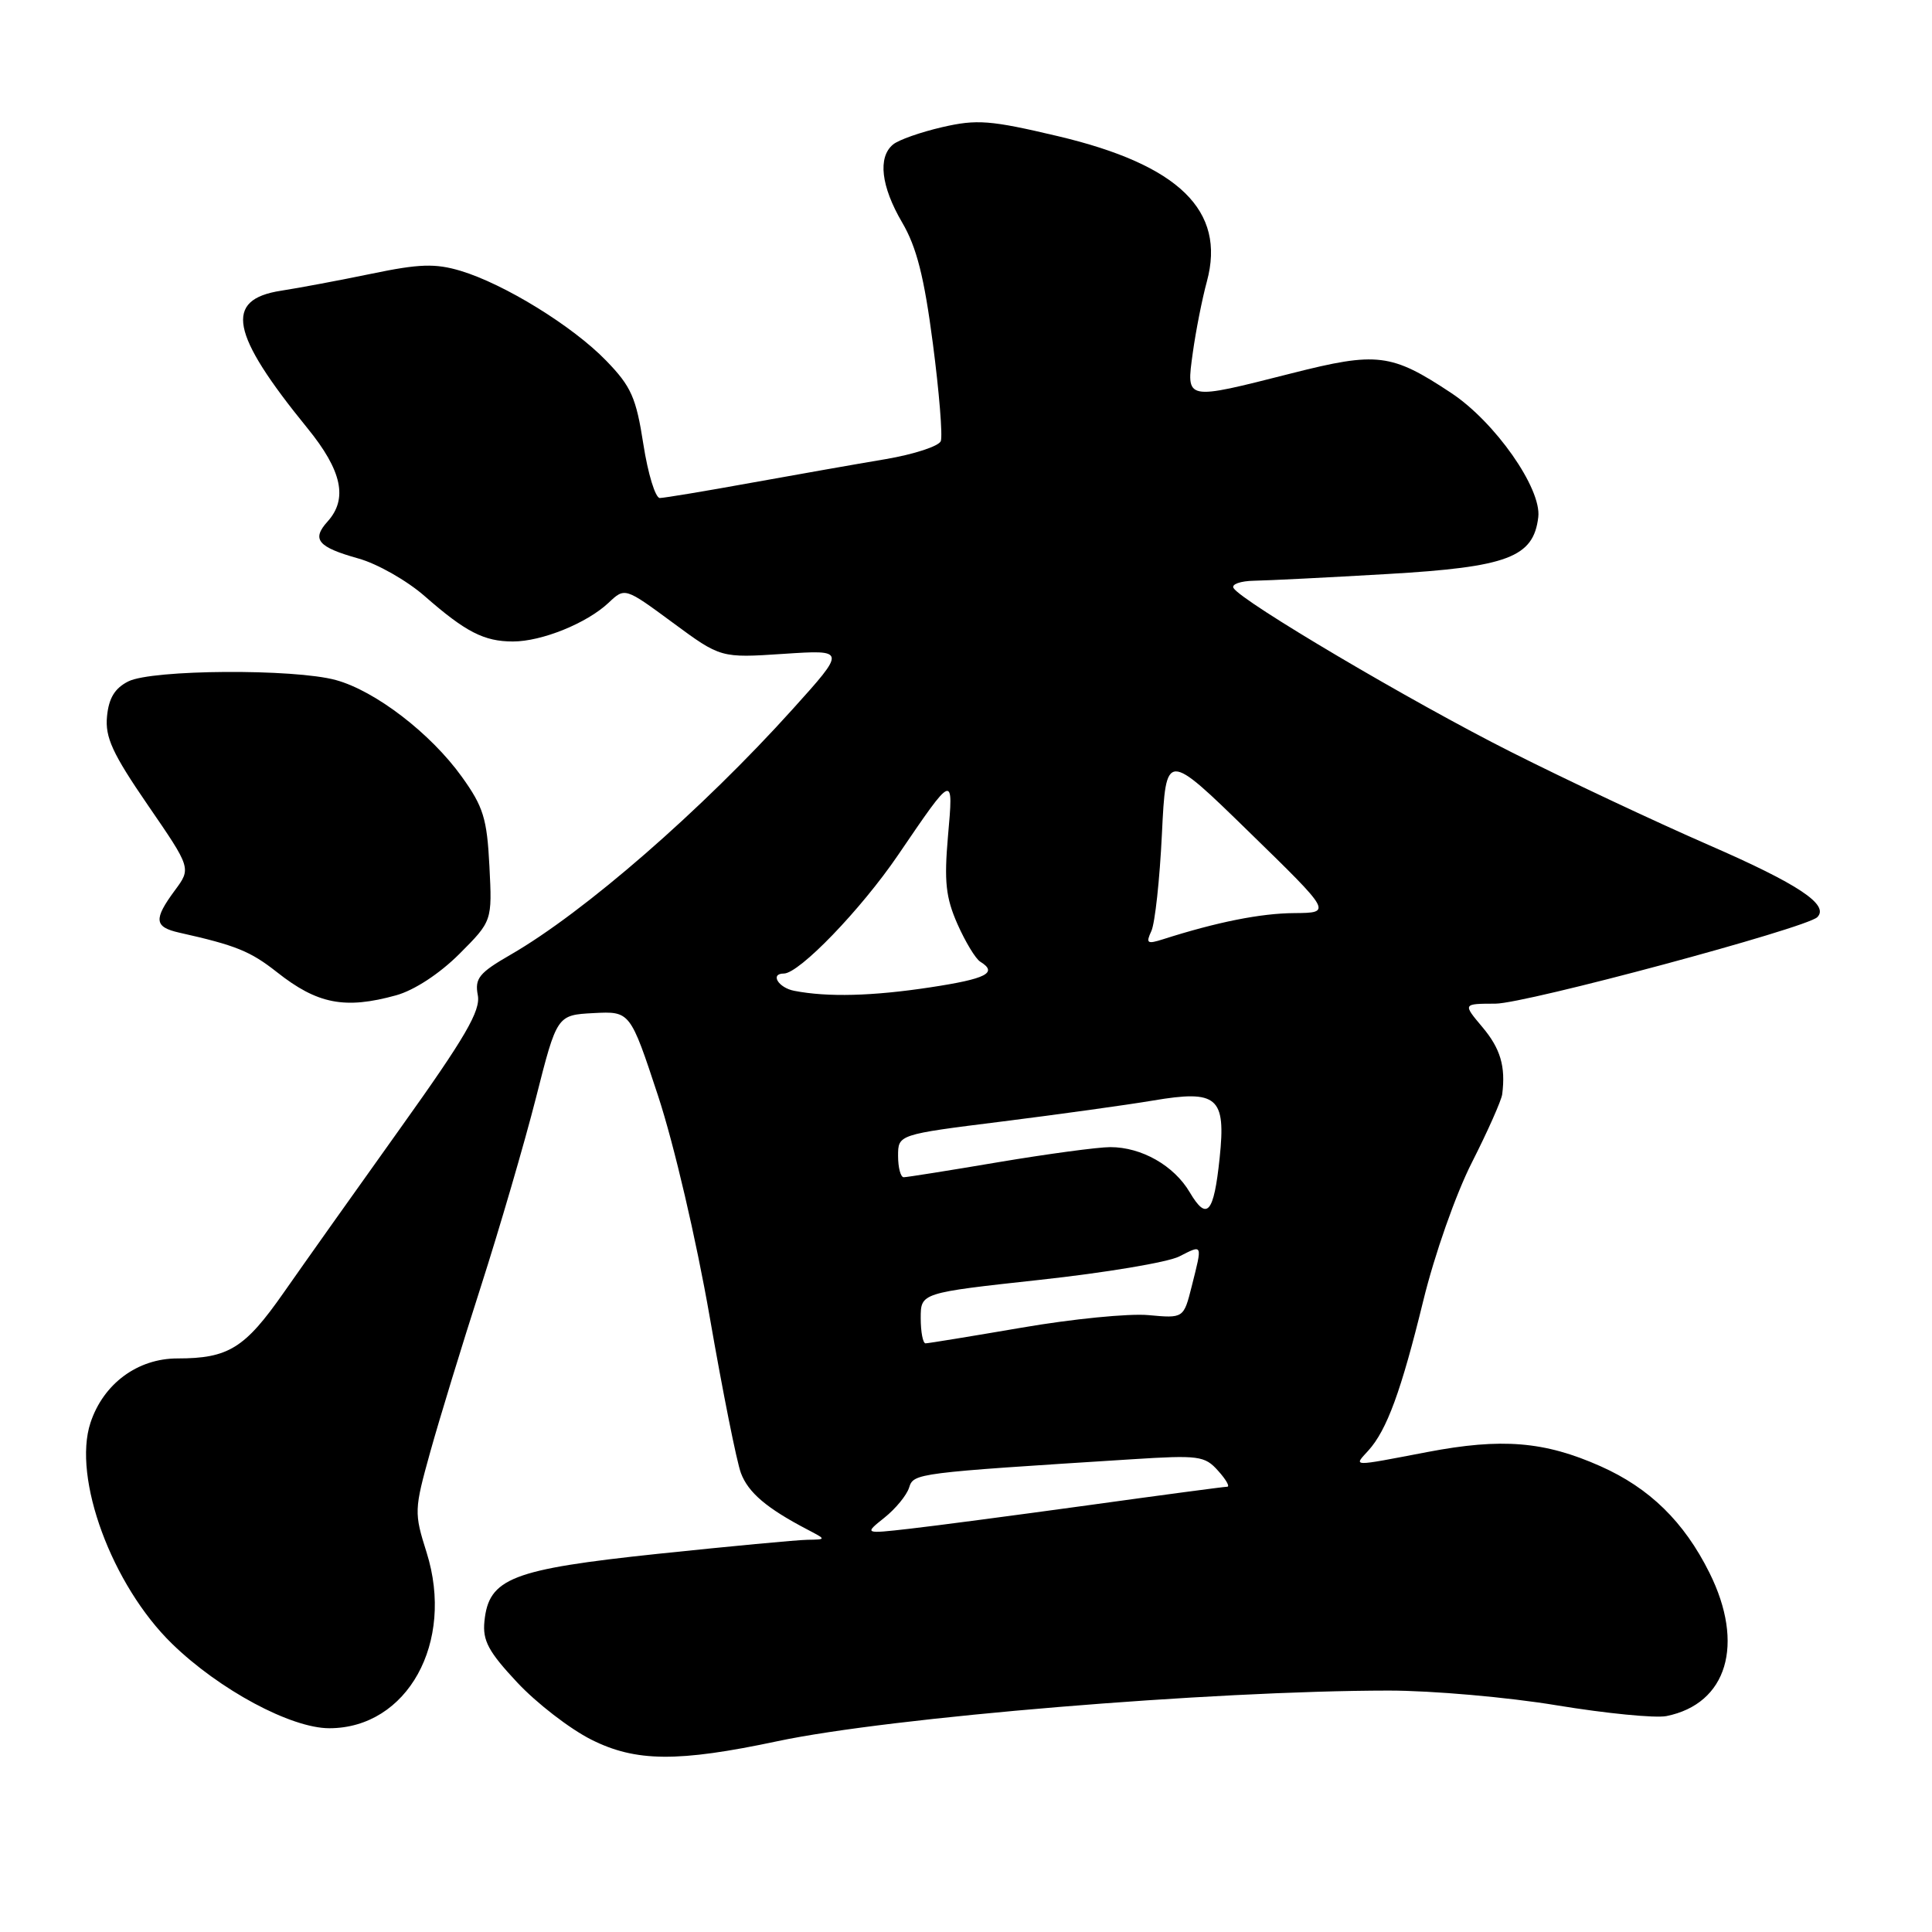 <?xml version="1.0" encoding="UTF-8" standalone="no"?>
<!DOCTYPE svg PUBLIC "-//W3C//DTD SVG 1.1//EN" "http://www.w3.org/Graphics/SVG/1.1/DTD/svg11.dtd" >
<svg xmlns="http://www.w3.org/2000/svg" xmlns:xlink="http://www.w3.org/1999/xlink" version="1.1" viewBox="0 0 256 256">
 <g >
 <path fill="currentColor"
d=" M 103.01 230.72 C 117.93 227.55 160.51 224.03 184.00 224.01 C 189.78 224.01 199.81 224.89 206.31 225.97 C 212.81 227.04 219.33 227.68 220.81 227.39 C 228.86 225.77 231.23 217.87 226.51 208.40 C 223.14 201.63 218.57 197.17 212.07 194.28 C 204.65 190.98 198.99 190.52 189.14 192.40 C 178.89 194.36 179.35 194.37 181.31 192.21 C 183.77 189.50 185.67 184.29 188.59 172.36 C 190.08 166.25 192.90 158.22 195.05 154.00 C 197.14 149.88 198.94 145.82 199.05 145.00 C 199.52 141.30 198.82 138.94 196.41 136.08 C 193.82 133.00 193.82 133.00 198.16 132.99 C 202.14 132.98 239.35 122.98 240.80 121.53 C 242.44 119.90 238.29 117.14 226.42 111.97 C 219.32 108.87 207.51 103.32 200.20 99.63 C 187.09 93.03 164.56 79.72 163.45 77.92 C 163.14 77.42 164.37 76.98 166.19 76.95 C 168.01 76.92 175.96 76.52 183.85 76.06 C 199.78 75.14 203.20 73.85 203.83 68.52 C 204.28 64.73 198.10 55.91 192.29 52.07 C 184.37 46.82 182.48 46.59 171.17 49.46 C 156.93 53.07 157.18 53.12 158.05 46.75 C 158.45 43.86 159.29 39.60 159.92 37.29 C 162.46 27.91 156.21 21.83 140.17 18.04 C 131.20 15.92 129.44 15.79 124.84 16.85 C 121.99 17.51 119.05 18.54 118.33 19.15 C 116.29 20.84 116.74 24.70 119.54 29.48 C 121.46 32.75 122.46 36.70 123.61 45.52 C 124.45 51.95 124.92 57.77 124.66 58.45 C 124.40 59.12 121.11 60.20 117.34 60.84 C 113.58 61.47 105.55 62.89 99.50 63.98 C 93.45 65.08 88.02 65.98 87.43 65.99 C 86.84 65.99 85.86 62.79 85.25 58.87 C 84.29 52.68 83.64 51.21 80.32 47.79 C 75.89 43.21 66.83 37.63 61.01 35.88 C 57.67 34.89 55.58 34.95 49.23 36.27 C 44.98 37.15 39.59 38.16 37.25 38.52 C 29.65 39.69 30.51 44.18 40.74 56.74 C 45.32 62.36 46.12 66.10 43.40 69.11 C 41.26 71.48 42.10 72.49 47.48 74.00 C 49.98 74.69 53.93 76.94 56.26 78.98 C 61.70 83.75 64.14 85.00 67.97 85.00 C 71.78 85.00 77.75 82.59 80.64 79.87 C 82.80 77.83 82.80 77.83 89.15 82.51 C 95.50 87.19 95.50 87.19 103.82 86.64 C 112.13 86.09 112.13 86.09 105.01 93.99 C 93.00 107.32 77.43 120.87 67.66 126.50 C 63.48 128.91 62.89 129.64 63.31 131.86 C 63.71 133.92 61.68 137.41 53.07 149.46 C 47.16 157.73 40.19 167.56 37.57 171.31 C 32.44 178.65 30.26 180.00 23.51 180.00 C 18.23 180.00 13.70 183.35 11.99 188.52 C 9.58 195.82 14.83 210.05 22.80 217.81 C 29.07 223.91 38.55 229.00 43.64 229.00 C 53.98 228.99 60.27 217.63 56.53 205.72 C 54.86 200.44 54.88 200.06 57.01 192.39 C 58.22 188.05 61.23 178.20 63.71 170.50 C 66.18 162.80 69.47 151.55 71.01 145.50 C 73.80 134.50 73.80 134.50 78.65 134.24 C 83.50 133.99 83.50 133.99 87.21 145.24 C 89.32 151.67 92.25 164.22 94.04 174.50 C 95.76 184.40 97.62 193.72 98.18 195.20 C 99.16 197.79 101.60 199.86 107.00 202.68 C 109.50 203.99 109.50 203.99 107.00 204.03 C 105.62 204.05 96.70 204.89 87.17 205.89 C 67.79 207.94 64.76 209.12 64.19 214.83 C 63.93 217.39 64.72 218.86 68.54 222.94 C 71.10 225.68 75.52 229.09 78.35 230.51 C 84.23 233.47 89.82 233.52 103.01 230.72 Z  M 52.50 131.88 C 54.90 131.21 58.23 129.03 60.86 126.41 C 65.22 122.04 65.22 122.04 64.85 114.77 C 64.53 108.46 64.05 106.90 61.19 102.92 C 57.07 97.18 49.73 91.54 44.50 90.11 C 38.96 88.59 20.13 88.71 17.00 90.29 C 15.21 91.19 14.41 92.51 14.18 94.93 C 13.91 97.69 14.90 99.85 19.59 106.68 C 25.34 115.05 25.34 115.05 23.17 117.98 C 20.33 121.83 20.43 122.83 23.75 123.58 C 31.25 125.26 33.16 126.03 36.69 128.81 C 42.06 133.06 45.71 133.76 52.50 131.88 Z  M 117.19 201.10 C 118.67 199.92 120.14 198.13 120.46 197.12 C 121.07 195.20 121.27 195.18 150.00 193.36 C 158.83 192.80 159.64 192.90 161.40 194.88 C 162.45 196.04 163.00 197.00 162.61 197.00 C 162.23 197.00 153.95 198.10 144.21 199.45 C 134.47 200.79 123.80 202.20 120.50 202.57 C 114.50 203.25 114.50 203.25 117.19 201.10 Z  M 122.00 174.65 C 122.00 171.31 122.00 171.31 137.75 169.59 C 146.41 168.65 154.74 167.26 156.25 166.49 C 159.40 164.89 159.34 164.75 157.92 170.40 C 156.84 174.69 156.84 174.69 152.17 174.26 C 149.60 174.02 142.05 174.77 135.39 175.92 C 128.73 177.06 122.99 178.00 122.64 178.00 C 122.29 178.00 122.00 176.49 122.00 174.65 Z  M 157.65 157.99 C 155.56 154.44 151.26 152.00 147.12 152.00 C 145.48 152.00 138.82 152.90 132.32 153.99 C 125.82 155.09 120.16 155.99 119.75 155.99 C 119.34 156.00 119.00 154.72 119.00 153.17 C 119.00 150.33 119.00 150.33 132.75 148.61 C 140.31 147.66 149.32 146.41 152.76 145.83 C 161.32 144.38 162.46 145.35 161.61 153.43 C 160.84 160.80 159.93 161.85 157.65 157.99 Z  M 105.25 131.29 C 103.14 130.89 101.99 129.00 103.86 129.00 C 105.90 129.00 114.08 120.52 118.99 113.31 C 126.42 102.40 126.35 102.43 125.61 110.82 C 125.09 116.82 125.32 118.93 126.87 122.45 C 127.92 124.81 129.27 127.05 129.89 127.43 C 132.27 128.90 130.71 129.70 123.25 130.83 C 115.62 131.99 109.68 132.15 105.25 131.29 Z  M 152.56 123.37 C 153.04 122.34 153.67 116.55 153.96 110.50 C 154.50 99.50 154.50 99.50 165.50 110.23 C 176.50 120.95 176.50 120.95 171.50 120.99 C 167.04 121.02 161.27 122.17 154.10 124.46 C 152.00 125.13 151.81 124.99 152.56 123.37 Z "/>
</g>
</svg>